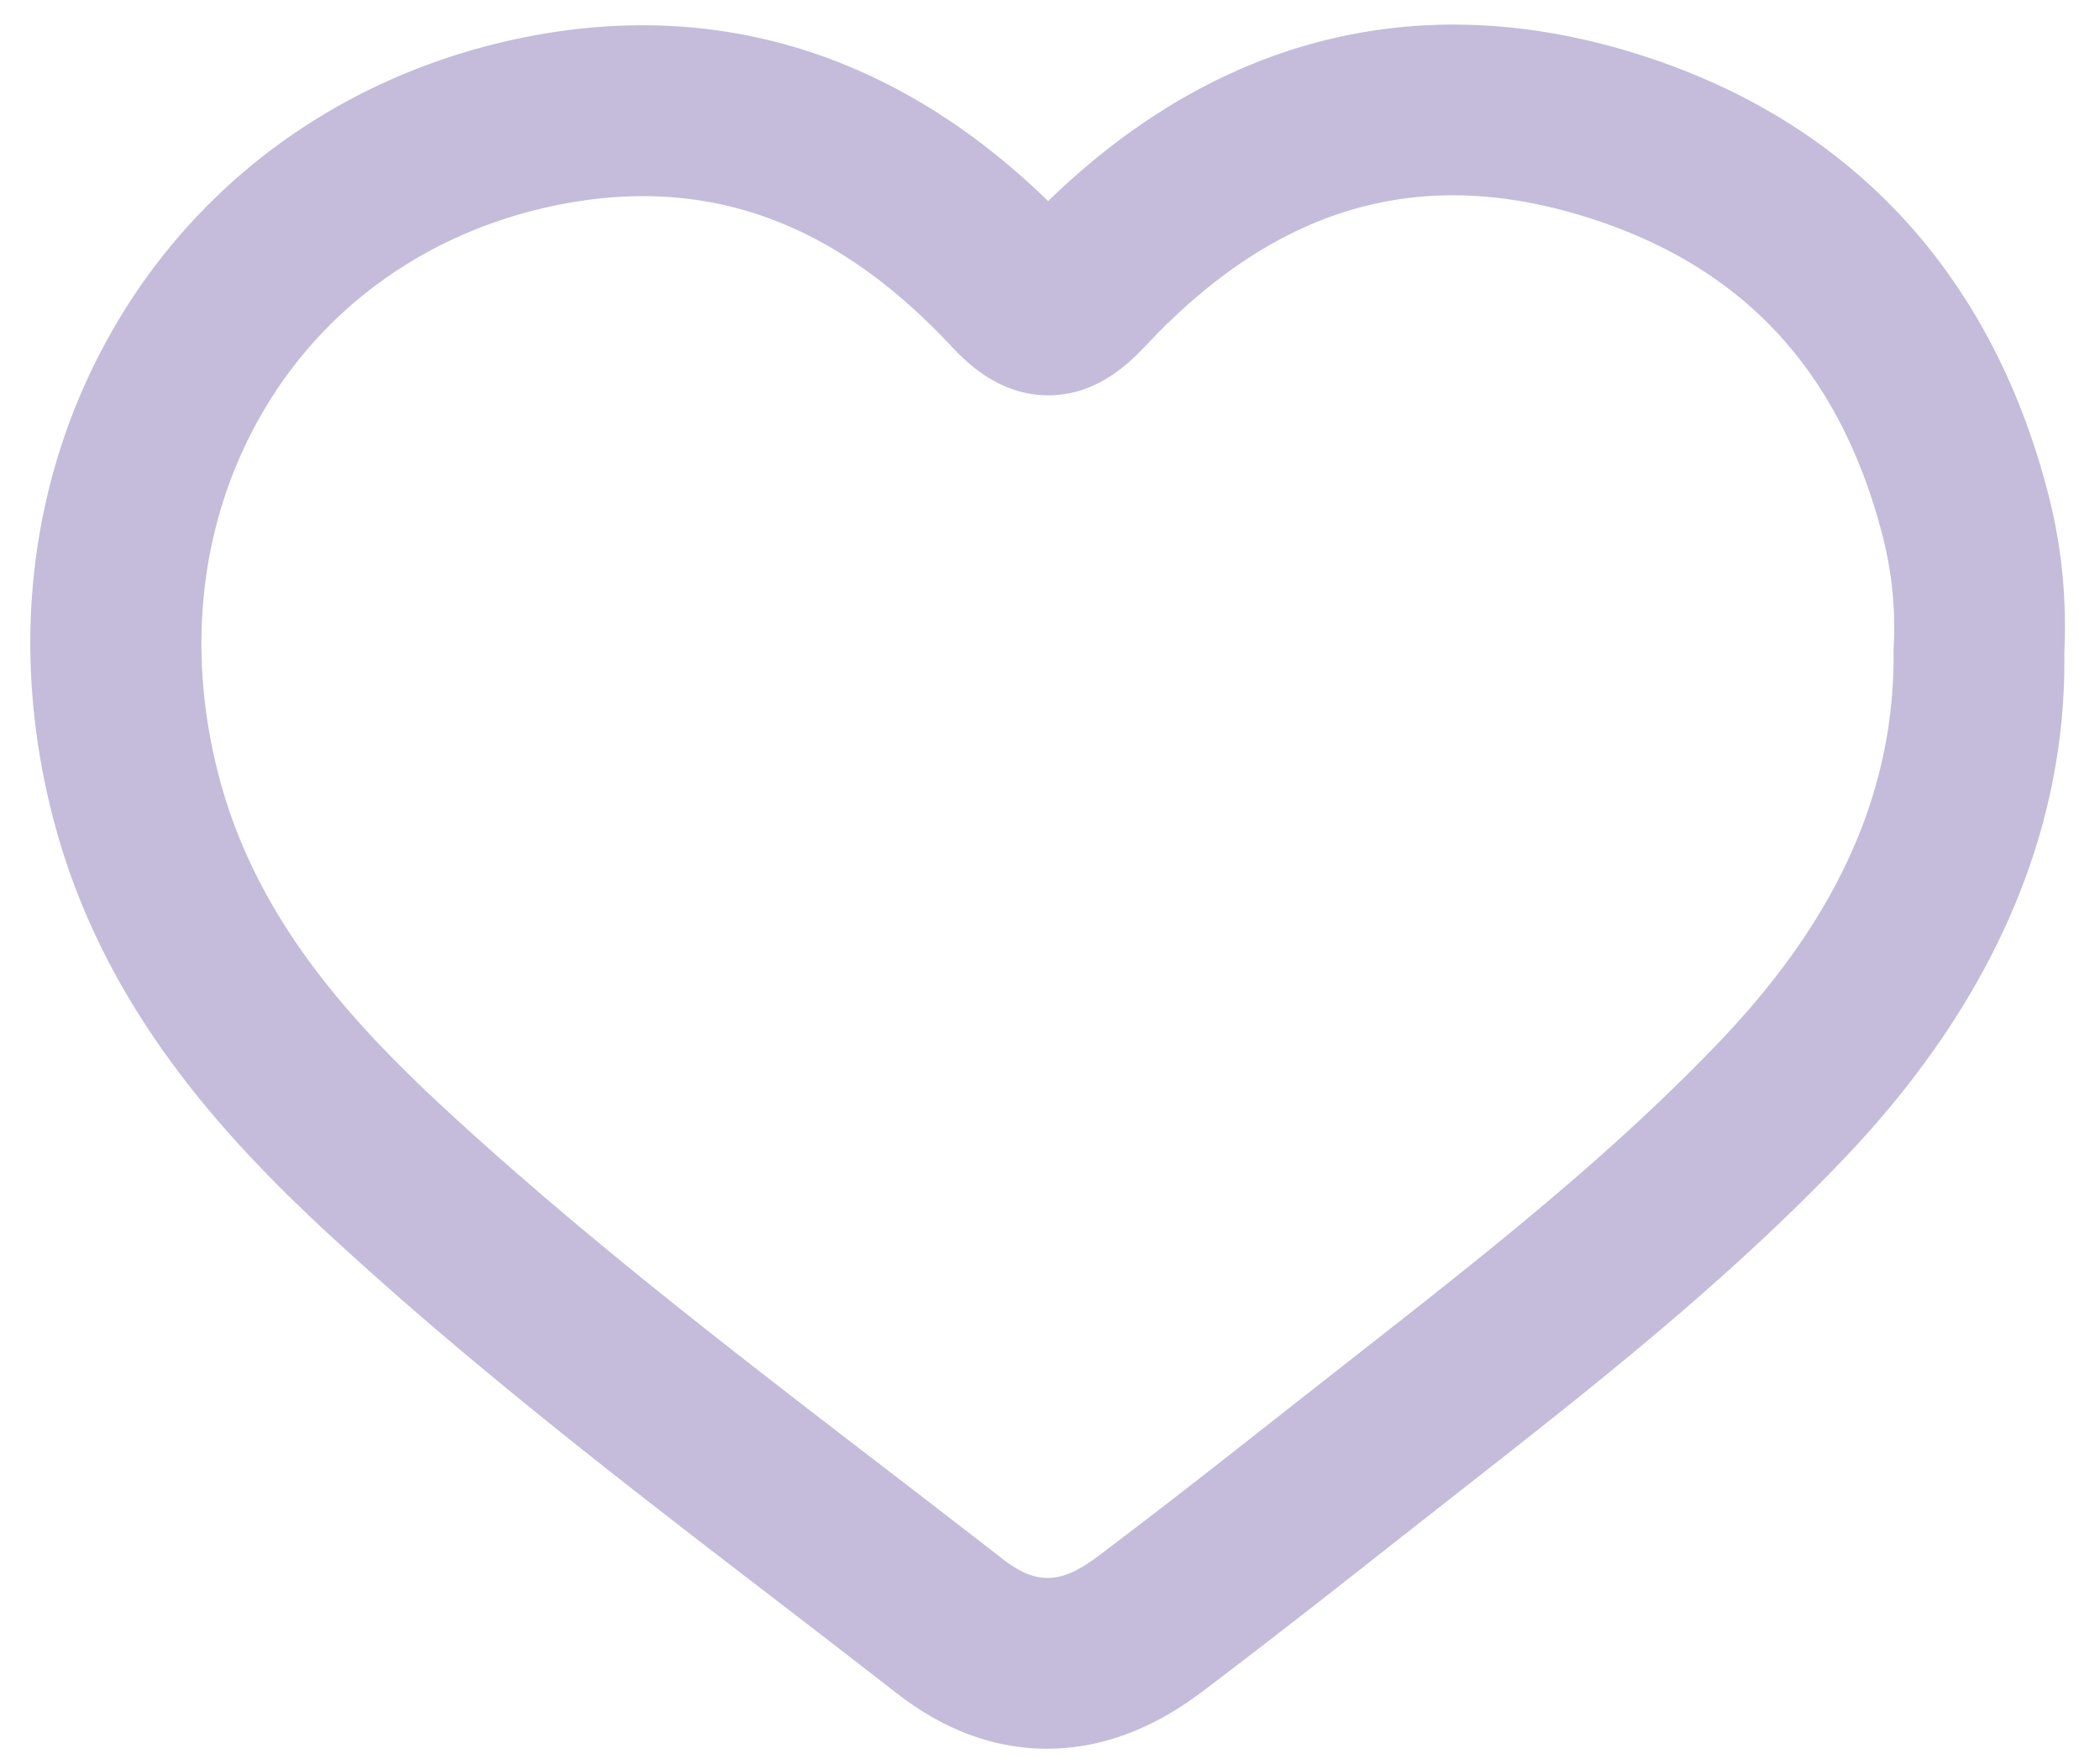 <svg xmlns="http://www.w3.org/2000/svg" width="25" height="21" viewBox="0 0 25 21"><g><g opacity=".87"><g opacity=".87"><path fill="#b1a7ce" d="M10.68 20.162c-.476-.371-.955-.74-1.433-1.107-1.74-1.336-3.537-2.717-5.2-4.24C2.72 13.604 1.284 12.07.674 9.893c-.591-2.112-.34-4.255.71-6.038C2.38 2.163 4.007.974 5.962.506c2.422-.578 4.647.07 6.516 1.888C14.444.483 16.793-.14 19.312.589c2.623.76 4.378 2.59 5.073 5.296.159.617.22 1.235.19 1.888.03 2.114-.848 4.155-2.608 6.005-1.424 1.496-3.041 2.763-4.605 3.987l-.672.528c-.794.625-1.588 1.25-2.393 1.857-.59.444-1.206.668-1.832.668-.623 0-1.224-.22-1.784-.657zM6.436 2.485c-1.413.338-2.584 1.19-3.297 2.403-.766 1.3-.945 2.884-.505 4.456.47 1.679 1.617 2.9 2.787 3.97 1.599 1.464 3.362 2.818 5.066 4.127.482.37.965.742 1.445 1.115.41.32.704.3 1.14-.03.795-.598 1.577-1.214 2.359-1.83l.678-.532c1.575-1.234 3.063-2.4 4.385-3.788 1.4-1.472 2.07-2.99 2.048-4.637a4.378 4.378 0 0 0-.127-1.348c-.52-2.025-1.72-3.284-3.668-3.848-1.92-.556-3.575-.052-5.091 1.555-.187.197-.575.608-1.176.608-.606 0-1-.42-1.167-.597-1.12-1.194-2.316-1.774-3.66-1.774-.39 0-.8.05-1.217.15z"/></g></g></g></svg>